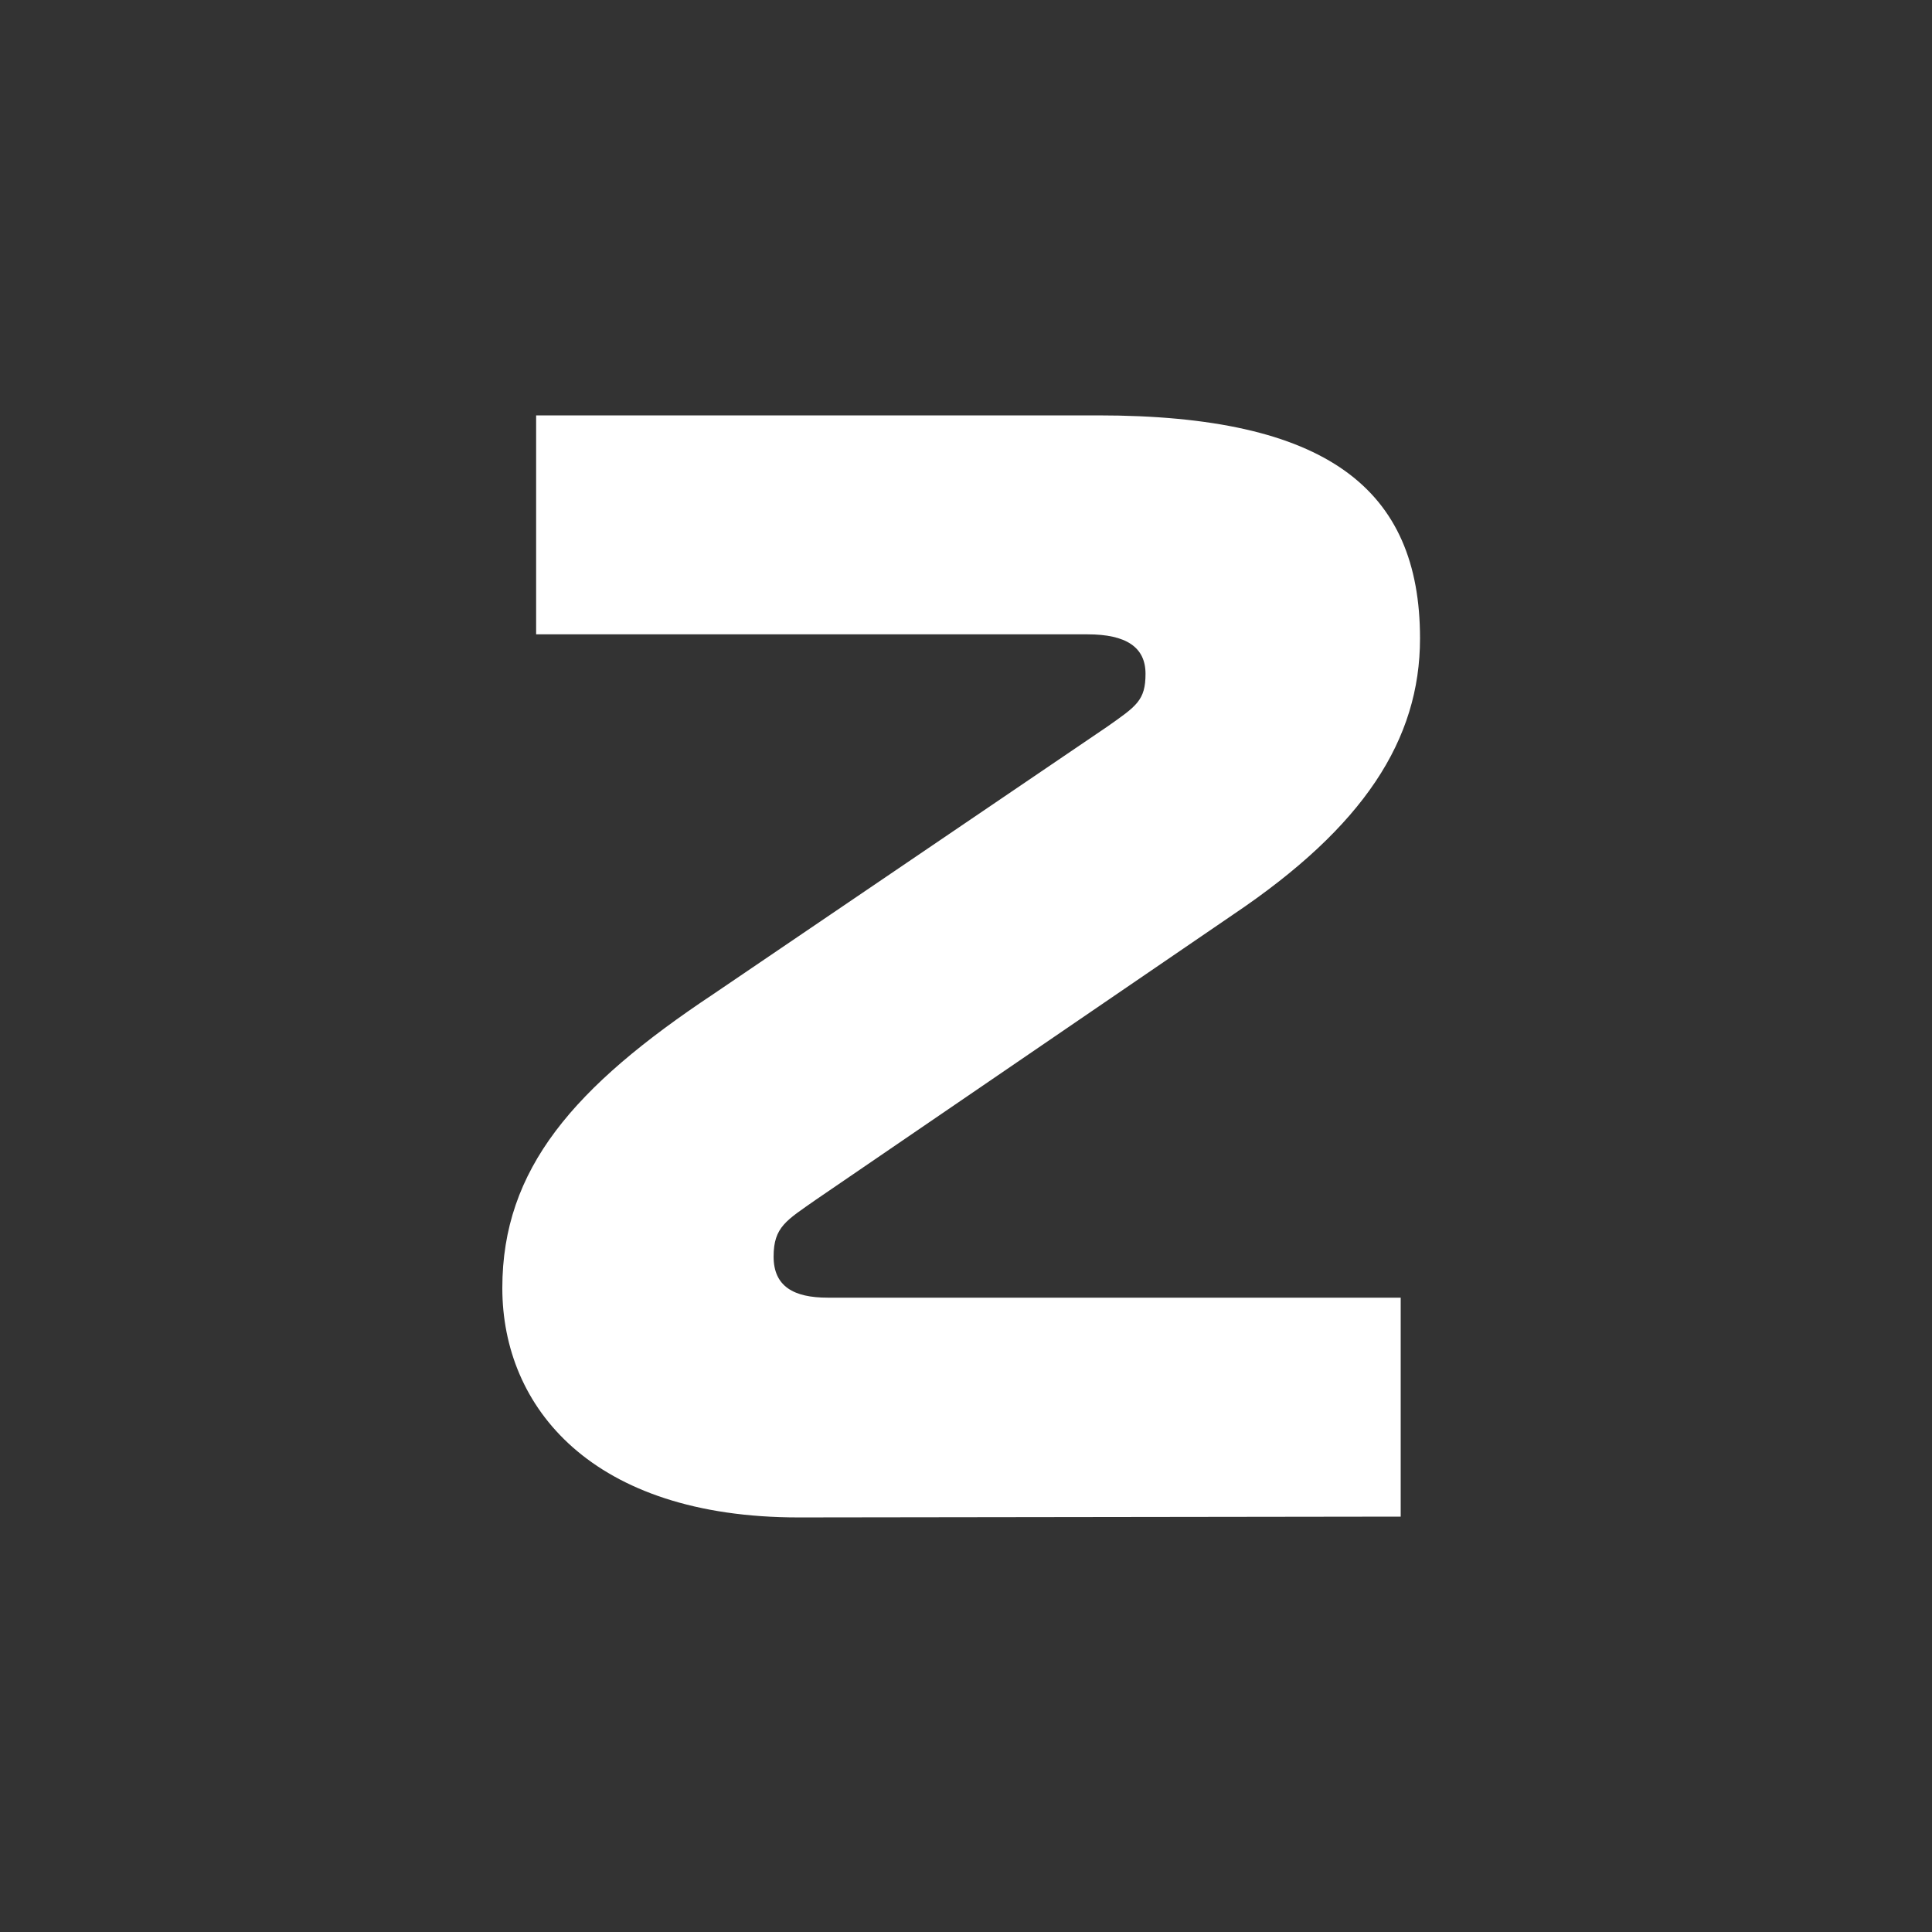 <svg id="Layer_1" data-name="Layer 1" xmlns="http://www.w3.org/2000/svg" viewBox="0 0 24 24"><rect x="0" y="0" width="24" height="24" fill="#333333" stroke="none"/><defs><style>.cls-1{fill:none;}.cls-2{fill:#fff;}</style></defs><g id="classic_ArrowDown"><g id="Group_169972" data-name="Group 169972"><rect id="Rectangle_626011-26" data-name="Rectangle 626011-26" class="cls-1" x="2.88" y="2.88" width="18.24" height="18.24"/><path id="Path_75835" data-name="Path 75835" class="cls-2" d="M17.4,18.84V16.12H10.28c-.42,0-.67-.14-.67-.51s.16-.45.53-.71l5.18-3.54c1.62-1.09,2.32-2.17,2.32-3.43,0-1.86-1.16-2.77-4-2.77H6.66V7.88h6.85c.48,0,.72.16.72.49s-.11.4-.48.66L8.86,12.35C7.13,13.5,6.24,14.52,6.24,16s1.11,2.85,3.68,2.85Z"/></g></g></svg>